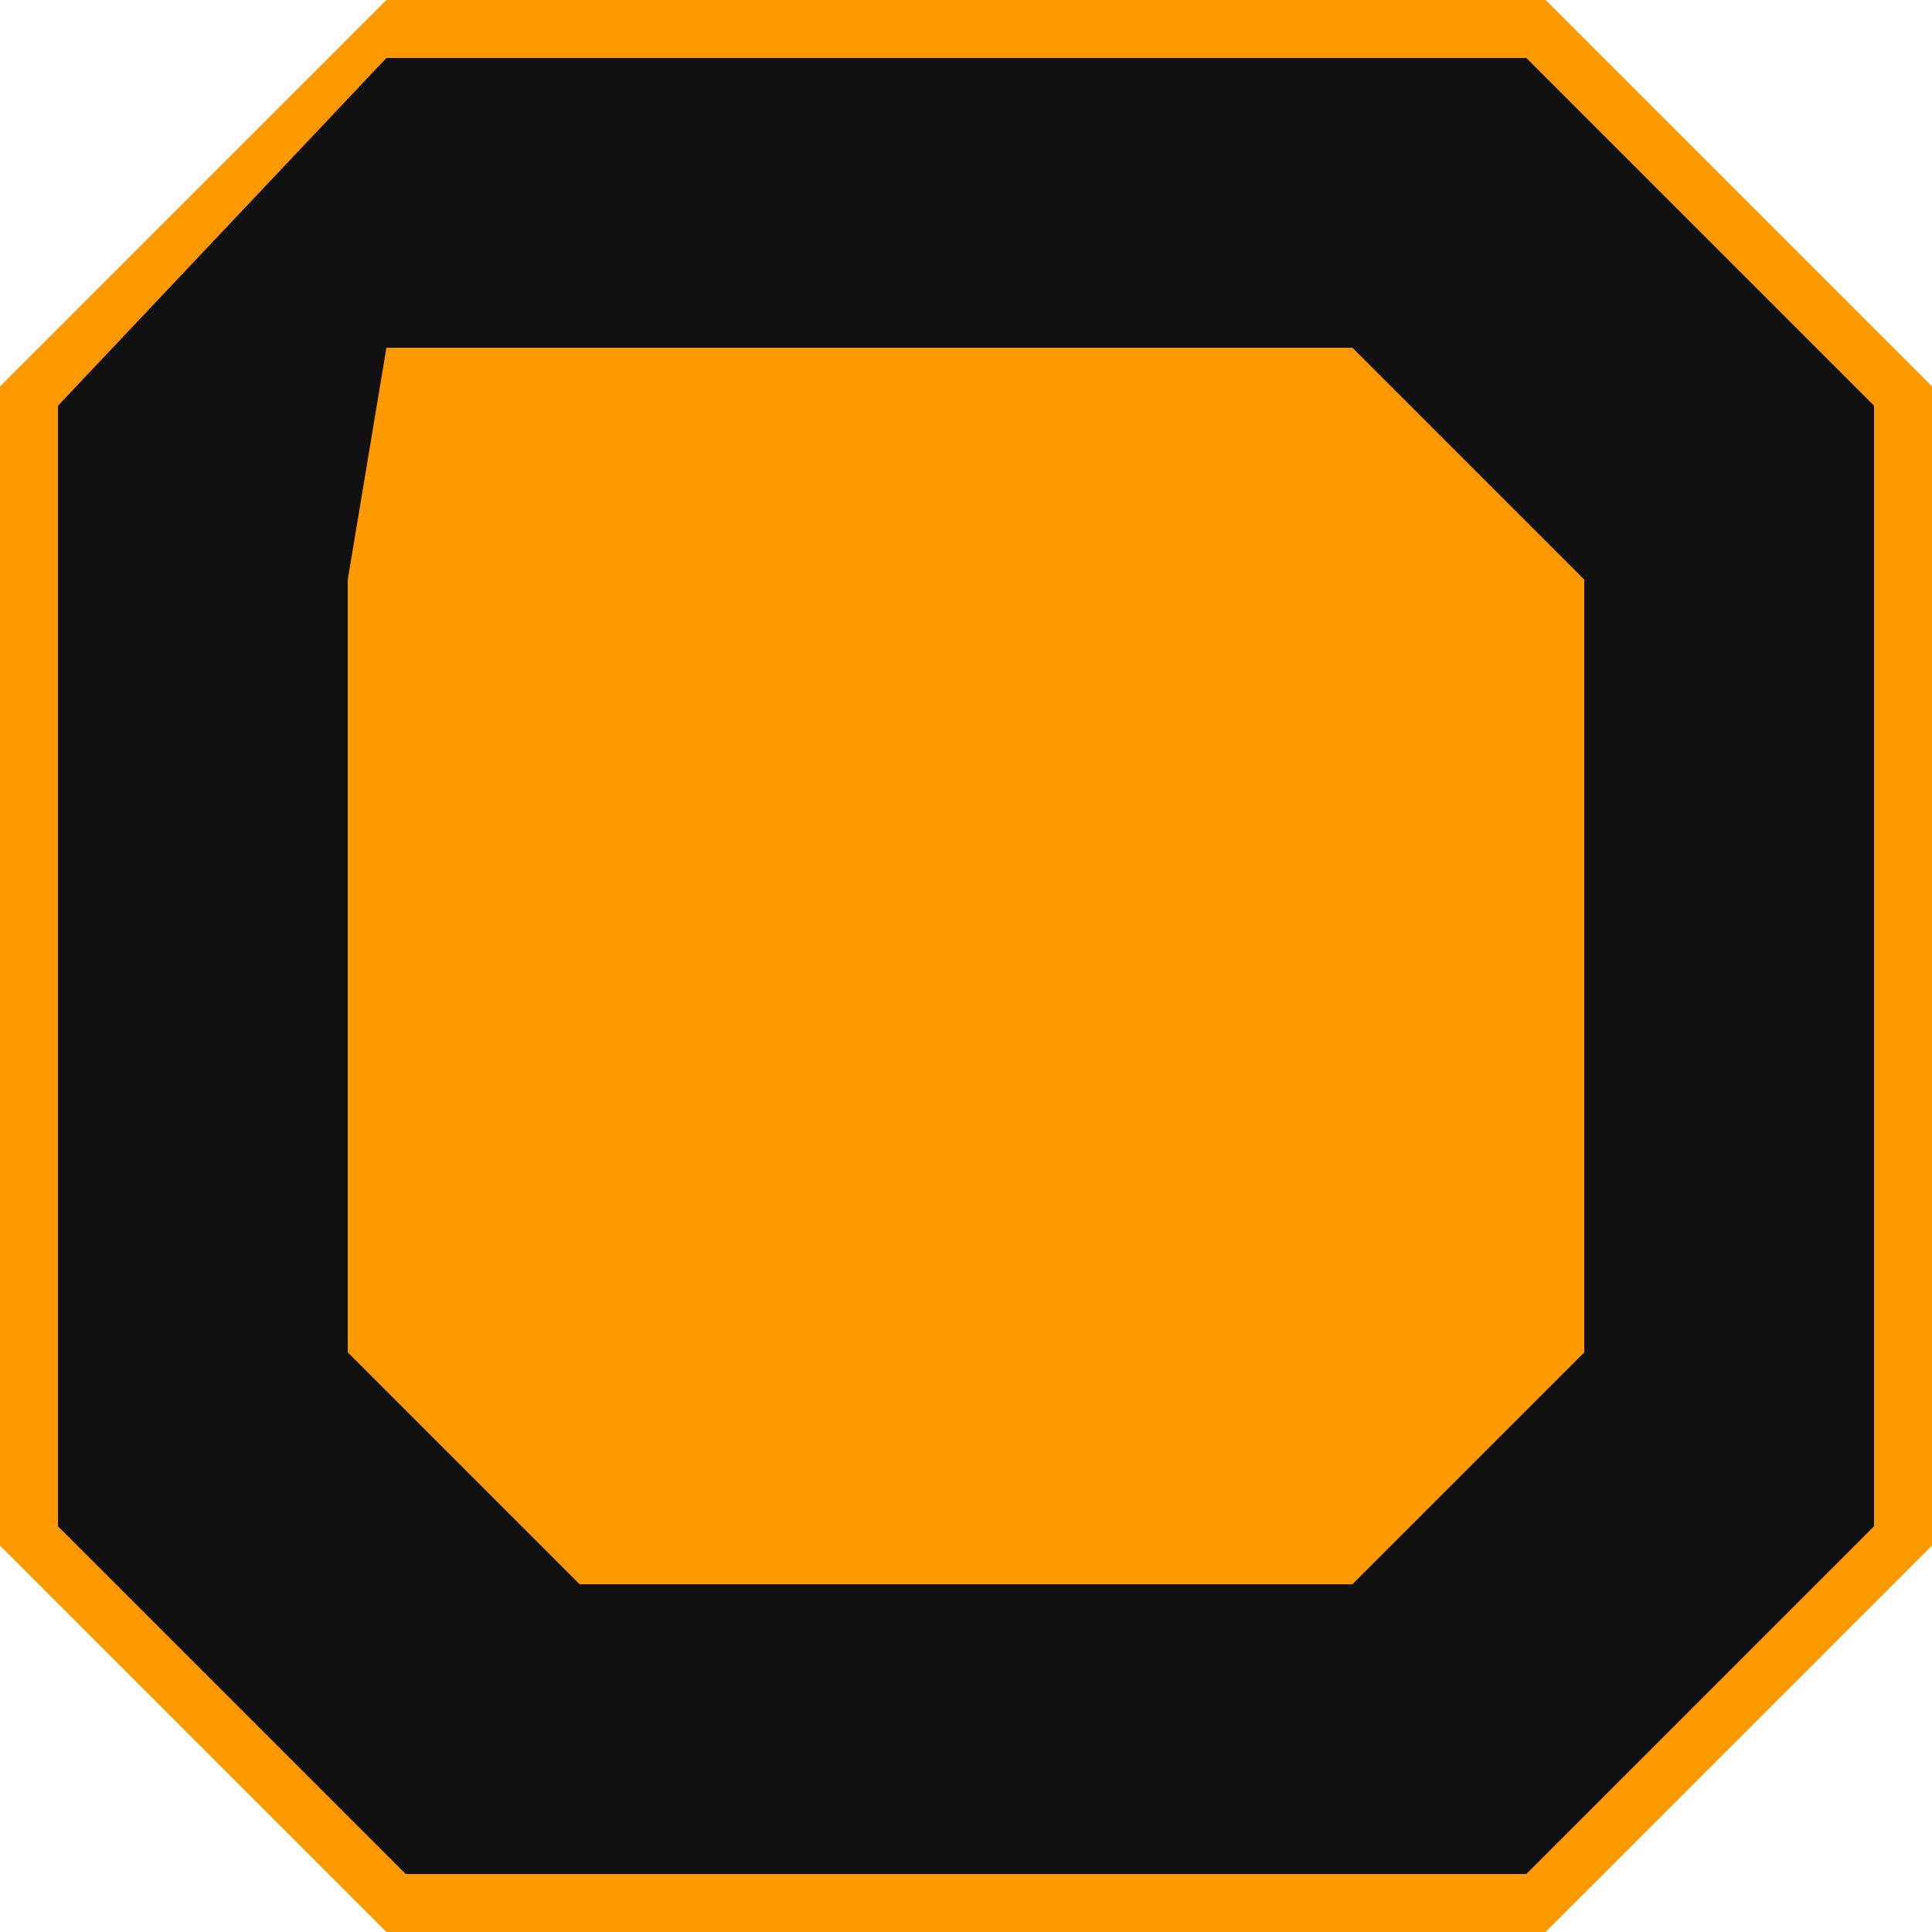 ﻿<svg width="100" height="100" viewBox="0 0 100 100" xmlns="http://www.w3.org/2000/svg">
  <path d="M20 0 L80 0 L100 20 L100 80 L80 100 L20 100 L0 80 L0 20 Z" fill="#ff9900" />
  
  <path d="M20 3 L79 3 L97 21 L97 79 L79 97 L21 97 L3 79 L3 21 Z" fill="#111" />
  
  <path d="M20 18 L70 18 L82 30 L82 70 L70 82 L30 82 L18 70 L18 30 Z" fill="#ff9900" />

  </svg>
